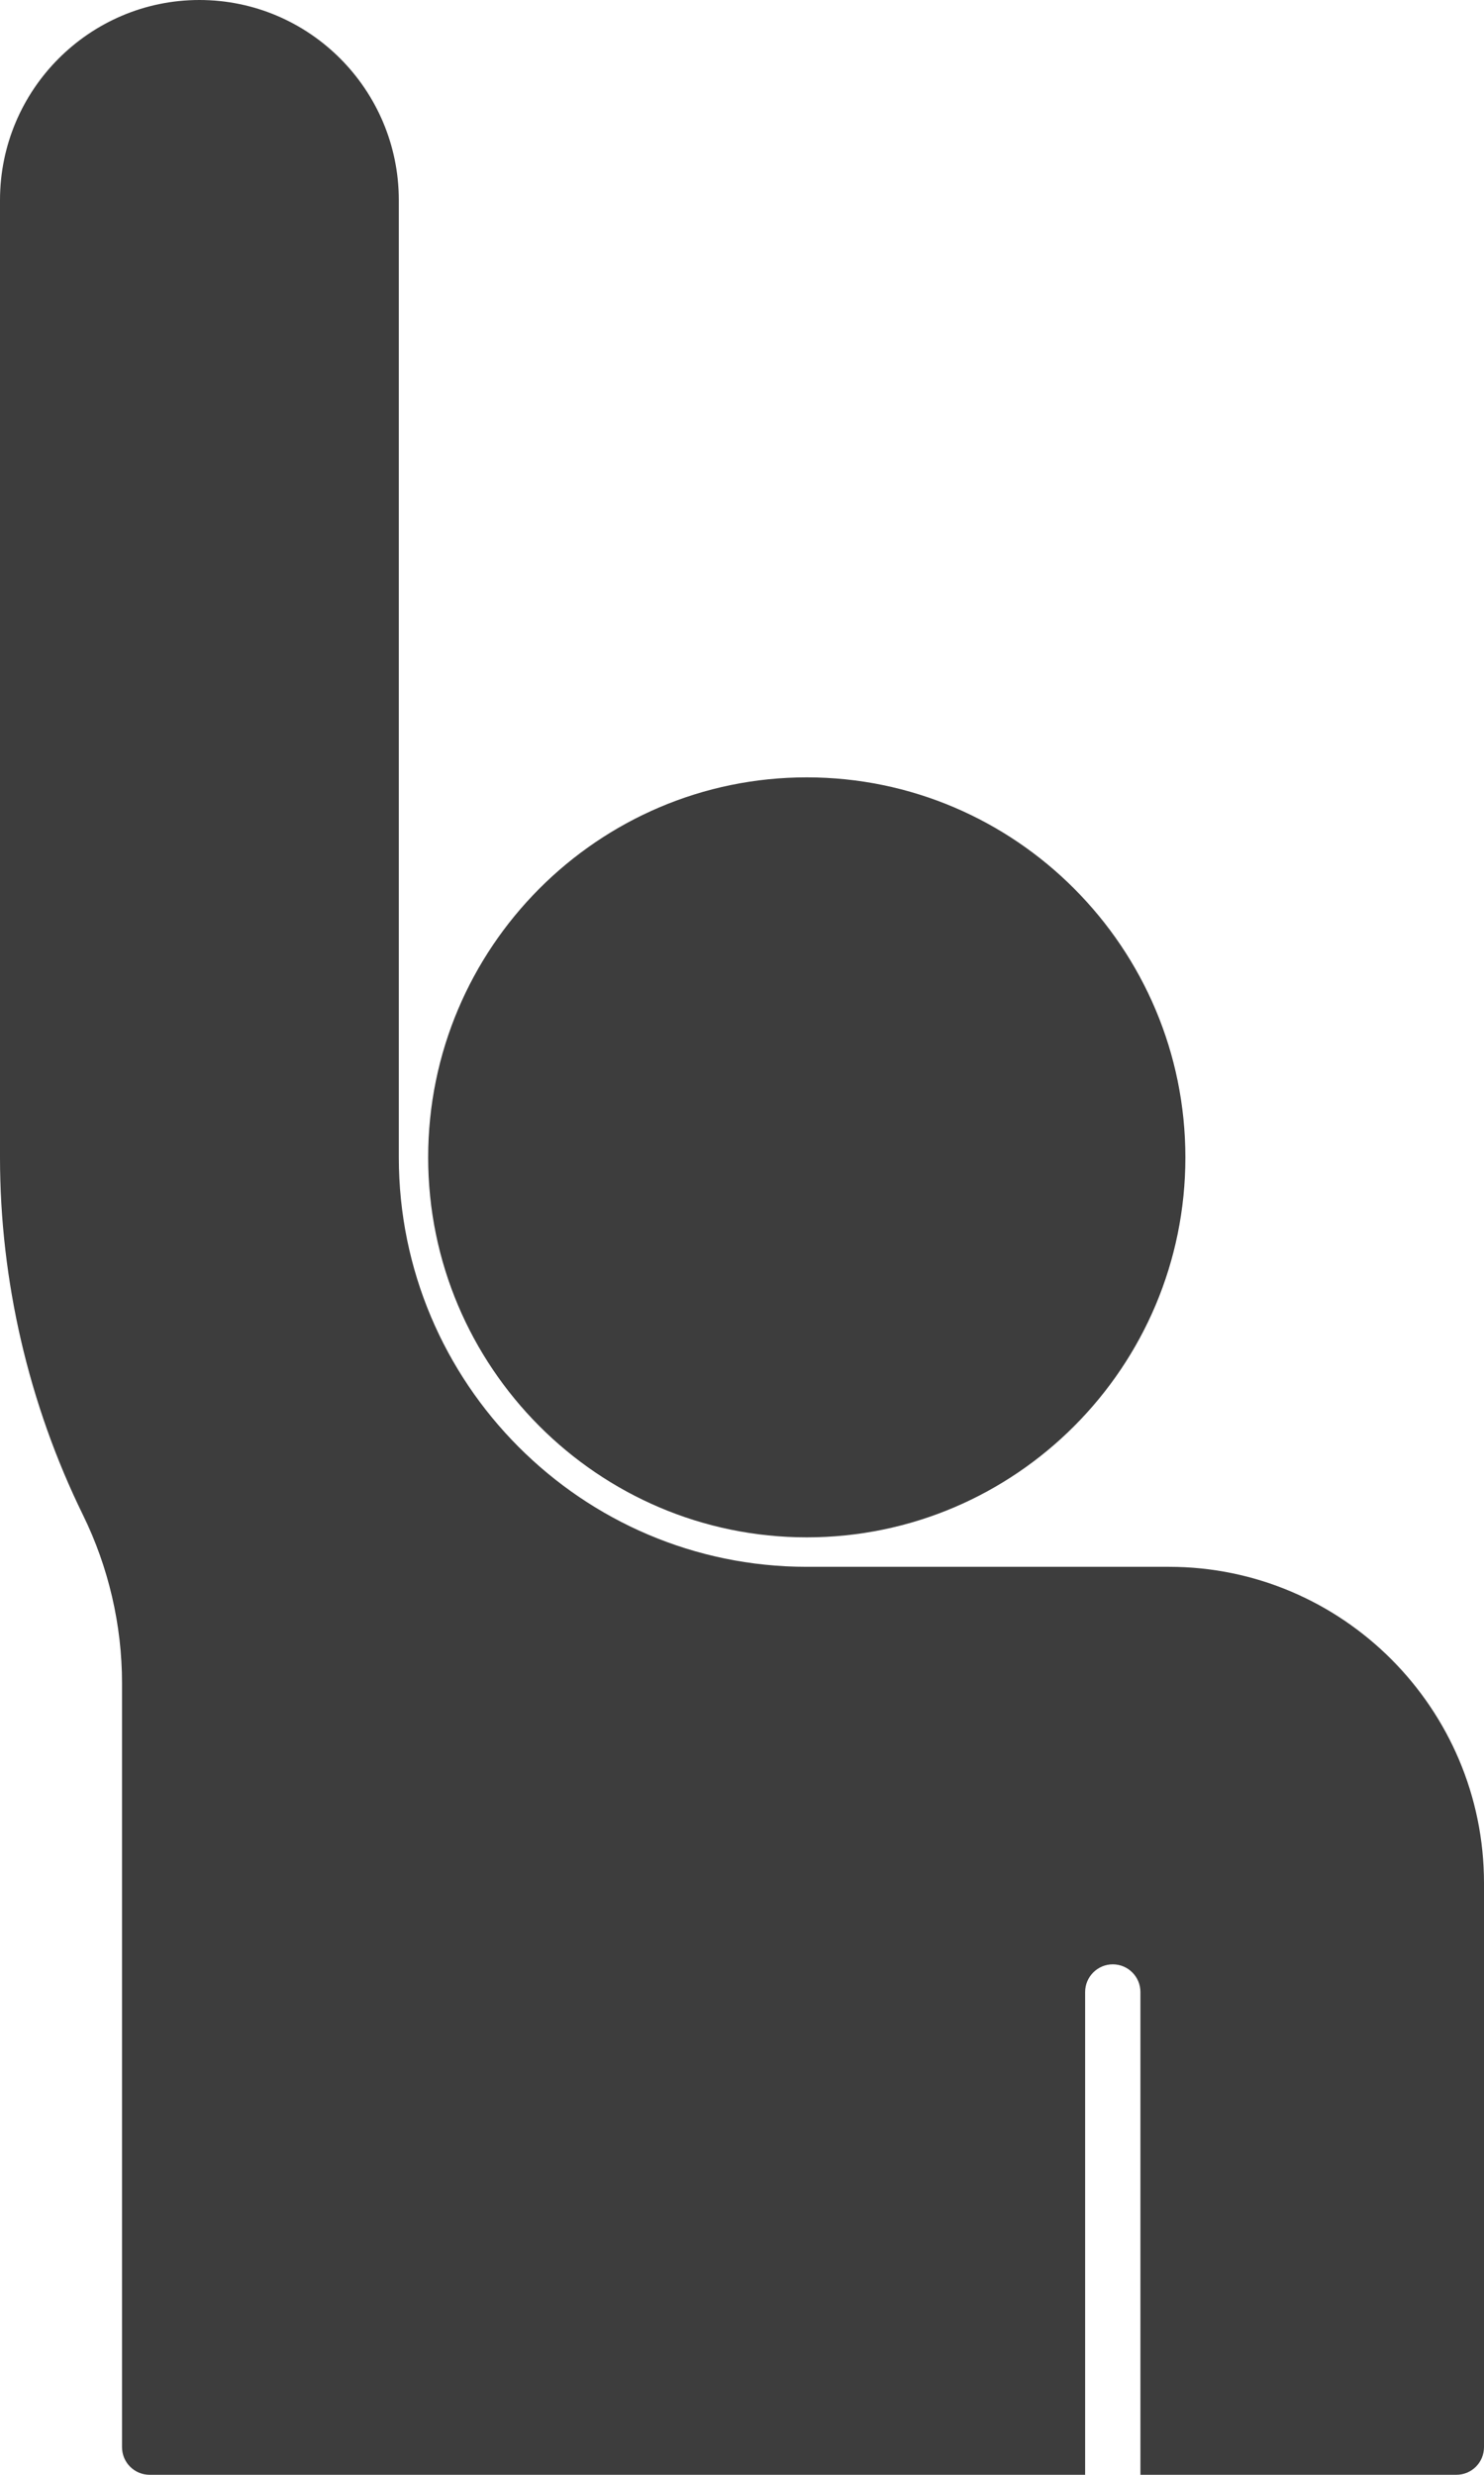 <svg width="27" height="45" viewBox="0 0 27 45" fill="none" xmlns="http://www.w3.org/2000/svg">
<path d="M21.269 28.49H14.678C10.586 28.49 7.256 25.149 7.256 21.046V3.639C7.256 1.633 5.63 0 3.628 0C1.628 0 0 1.633 0 3.639V21.047C0 23.29 0.523 25.537 1.511 27.55C1.974 28.494 2.22 29.549 2.22 30.604V44.496C2.22 44.775 2.444 45 2.723 45H19.743V36.222C19.743 35.943 19.97 35.718 20.246 35.718C20.523 35.718 20.749 35.943 20.749 36.222V45H26.497C26.776 45 27 44.775 27 44.496V34.24C26.999 31.069 24.427 28.49 21.269 28.49Z" fill="#3D3D3D"/>
<path d="M14.678 14.135C10.881 14.135 7.79 17.234 7.79 21.046C7.79 24.854 10.88 27.954 14.678 27.954C18.477 27.954 21.567 24.855 21.567 21.046C21.567 17.236 18.477 14.135 14.678 14.135Z" fill="#3D3D3D"/>
</svg>
